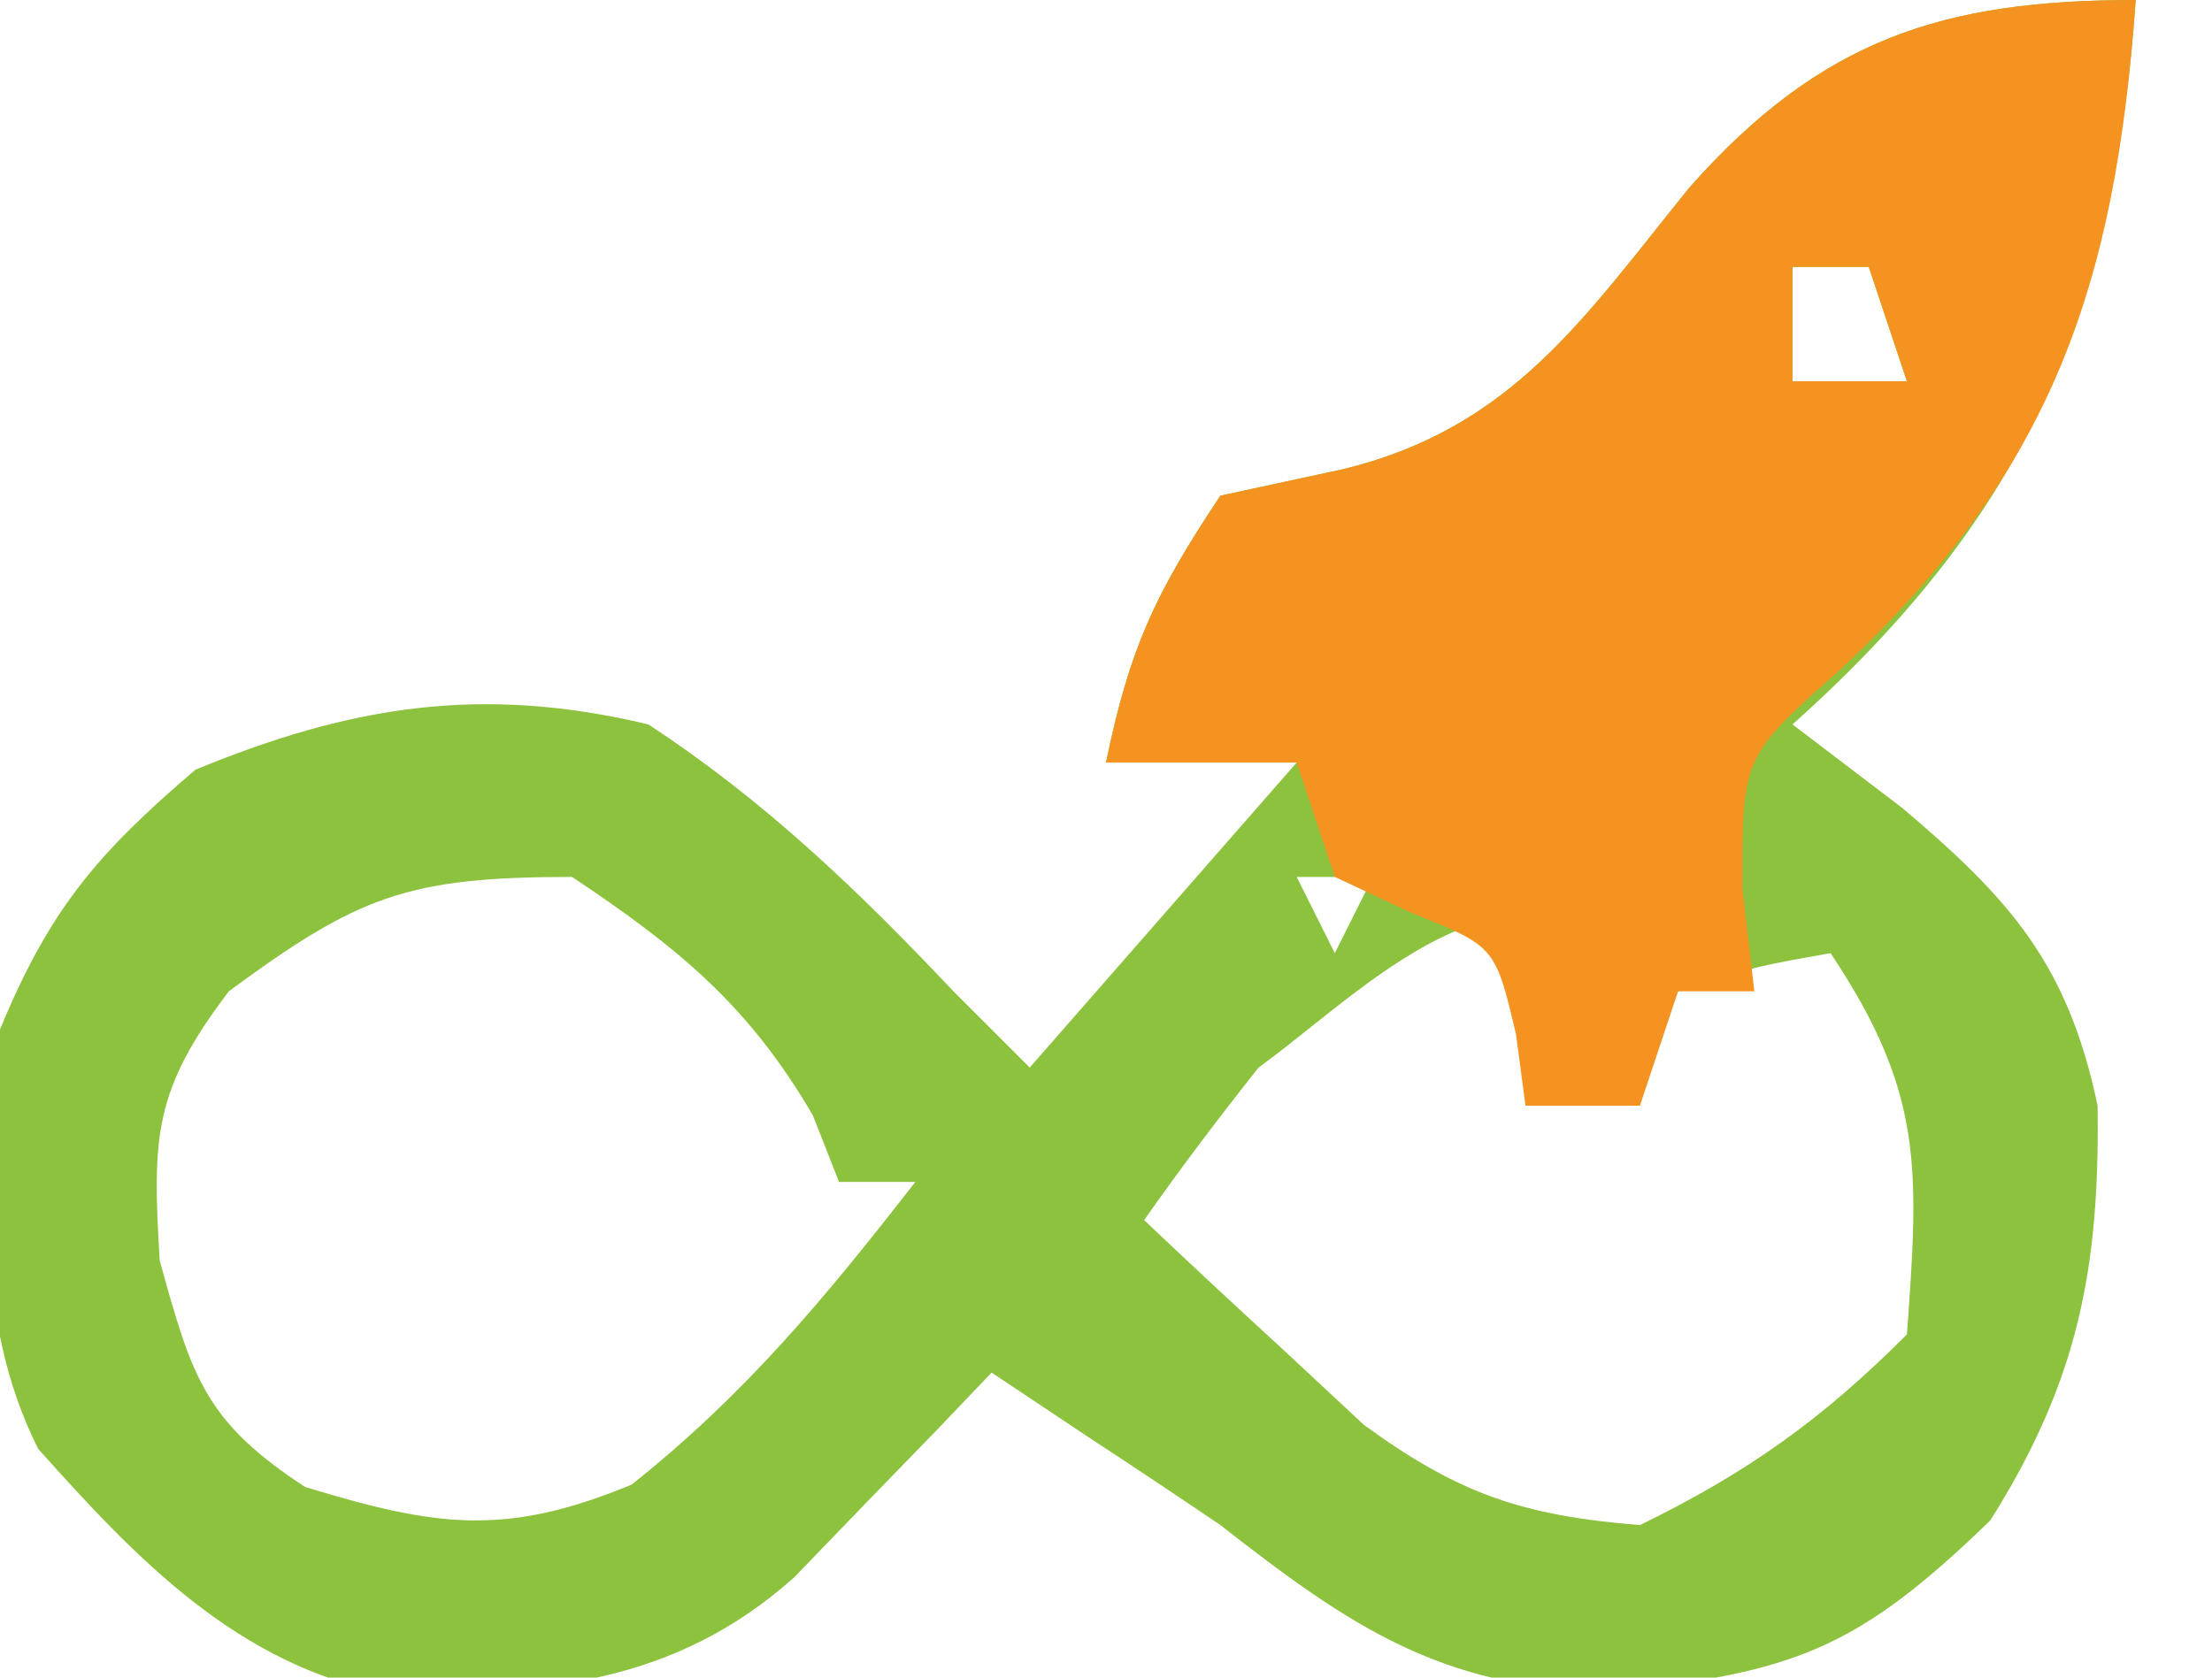 <?xml version="1.0" encoding="UTF-8"?>
<svg version="1.1" xmlns="http://www.w3.org/2000/svg" width="58" height="44">
<path d="M0 0 C-0.567 8.079 -2.779 13.446 -9 19 C-8.051 19.722 -7.103 20.444 -6.125 21.188 C-3.301 23.577 -1.78 25.276 -1 29 C-0.939 33.275 -1.515 36.23 -3.812 39.875 C-7.283 43.247 -8.983 43.902 -13.875 44.375 C-18.214 44.262 -20.574 42.681 -24 40 C-25.119 39.241 -26.244 38.49 -27.375 37.75 C-28.241 37.172 -29.108 36.595 -30 36 C-30.471 36.494 -30.941 36.987 -31.426 37.496 C-32.36 38.457 -32.36 38.457 -33.312 39.438 C-33.927 40.076 -34.542 40.714 -35.176 41.371 C-38.304 44.164 -41.756 44.449 -45.863 44.426 C-49.788 43.644 -52.397 40.912 -55 38 C-56.726 34.548 -56.36 30.781 -56 27 C-54.7 23.852 -53.449 22.383 -50.875 20.188 C-46.784 18.498 -43.345 17.961 -39 19 C-35.954 20.996 -33.493 23.358 -31 26 C-30.34 26.66 -29.68 27.32 -29 28 C-26.69 25.36 -24.38 22.72 -22 20 C-23.65 20 -25.3 20 -27 20 C-26.387 17.038 -25.746 15.619 -24 13 C-22.948 12.773 -21.896 12.546 -20.812 12.312 C-16.36 11.241 -14.483 8.354 -11.695 4.91 C-8.251 1.029 -5.067 0 0 0 Z M-9 7 C-9 7.99 -9 8.98 -9 10 C-8.01 10 -7.02 10 -6 10 C-6.33 9.01 -6.66 8.02 -7 7 C-7.66 7 -8.32 7 -9 7 Z M-50 26 C-51.961 28.585 -52.013 29.788 -51.812 33.062 C-50.964 36.129 -50.632 37.276 -48 39 C-44.583 40.04 -42.763 40.316 -39.438 38.938 C-36.448 36.562 -34.343 34.013 -32 31 C-32.66 31 -33.32 31 -34 31 C-34.227 30.422 -34.454 29.845 -34.688 29.25 C-36.373 26.361 -38.227 24.849 -41 23 C-45.326 23 -46.606 23.499 -50 26 Z M-22 23 C-21.67 23.66 -21.34 24.32 -21 25 C-20.67 24.34 -20.34 23.68 -20 23 C-20.66 23 -21.32 23 -22 23 Z M-23 28 C-24.035 29.307 -25.043 30.636 -26 32 C-24.782 33.158 -23.55 34.301 -22.312 35.438 C-21.628 36.076 -20.944 36.714 -20.238 37.371 C-17.734 39.194 -16.072 39.75 -13 40 C-10.163 38.614 -8.23 37.23 -6 35 C-5.685 30.664 -5.551 28.673 -8 25 C-9.975 25.348 -9.975 25.348 -12 26 C-12.33 26.66 -12.66 27.32 -13 28 C-13.99 28.33 -14.98 28.66 -16 29 C-16 27.35 -16 25.7 -16 24 C-18.474 24 -21.119 26.645 -23 28 Z " fill="#8DC23F" transform="translate(56,0)"/>
<path d="M0 0 C-0.525 7.479 -2.19 12.381 -7.75 17.562 C-10.324 19.857 -10.324 19.857 -10.312 23.312 C-10.209 24.199 -10.106 25.086 -10 26 C-10.66 26 -11.32 26 -12 26 C-12.33 26.99 -12.66 27.98 -13 29 C-13.99 29 -14.98 29 -16 29 C-16.082 28.381 -16.165 27.762 -16.25 27.125 C-16.794 24.82 -16.794 24.82 -19 23.938 C-19.66 23.628 -20.32 23.319 -21 23 C-21.33 22.01 -21.66 21.02 -22 20 C-23.65 20 -25.3 20 -27 20 C-26.387 17.038 -25.746 15.619 -24 13 C-22.948 12.773 -21.896 12.546 -20.812 12.312 C-16.36 11.241 -14.483 8.354 -11.695 4.91 C-8.251 1.029 -5.067 0 0 0 Z M-9 7 C-9 7.99 -9 8.98 -9 10 C-8.01 10 -7.02 10 -6 10 C-6.33 9.01 -6.66 8.02 -7 7 C-7.66 7 -8.32 7 -9 7 Z " fill="#F59320" transform="translate(56,0)"/>
</svg>
